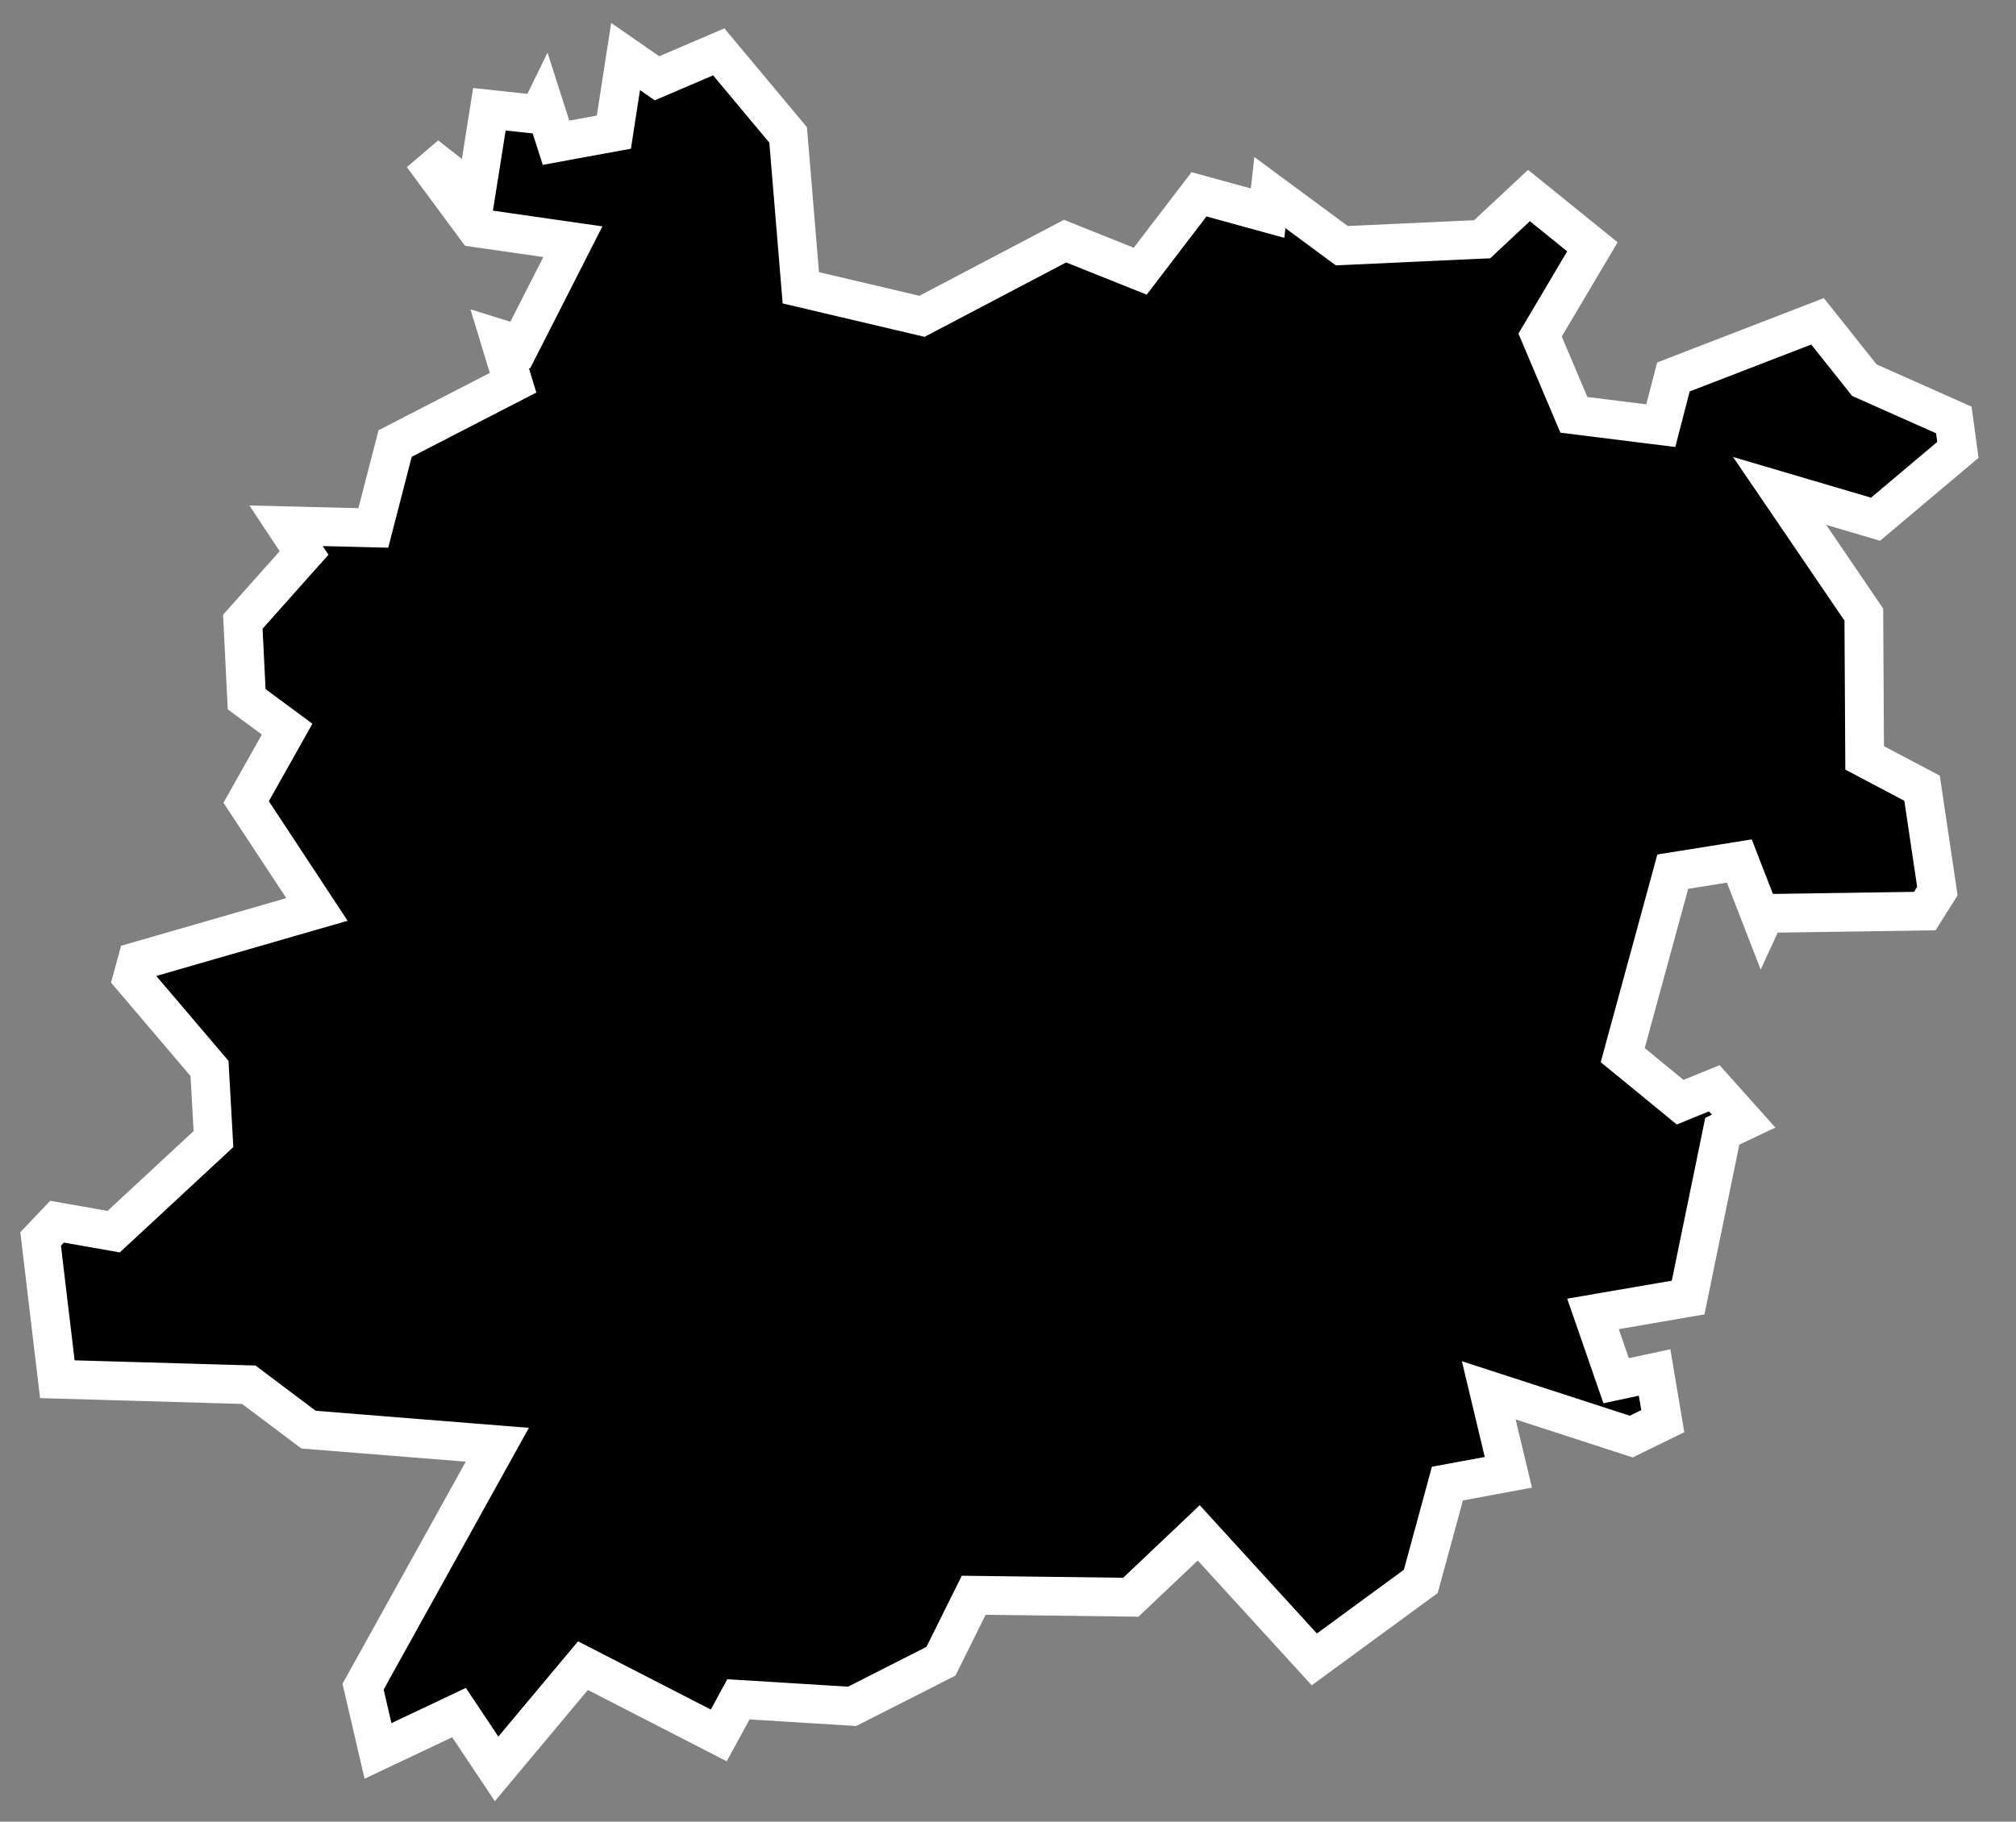 <svg width="52" height="47" viewBox="0 0 52 47" fill="none" xmlns="http://www.w3.org/2000/svg">
<rect x="0" y="0" width="52" height="47" fill="#808080" stroke="none"/>
<path d="M7.802 22.897L6.349 20.691L7.19 19.197L7.406 18.812L7.051 18.549L6.362 18.04L6.263 16.041L7.587 14.554L7.843 14.267L7.631 13.946L7.379 13.565L9.231 13.611L9.629 13.621L9.728 13.237L10.192 11.443L12.863 10.066L13.234 9.875L13.112 9.476L12.888 8.739L13.016 8.779L13.418 8.904L13.61 8.528L14.46 6.858L14.776 6.236L14.085 6.137L12.272 5.876L11.173 4.39L11.316 4.268L11.605 4.494L12.274 5.021L12.408 4.18L12.623 2.819L13.551 2.919L13.899 2.956L14.026 2.696L14.208 3.264L14.342 3.683L14.774 3.603L15.484 3.473L15.834 3.409L15.888 3.058L16.136 1.458L16.719 1.862L16.946 2.02L17.201 1.911L18.539 1.338L20.329 3.481L20.626 7.063L20.656 7.425L21.009 7.508L23.599 8.118L23.781 8.161L23.947 8.074L27.472 6.221L29.058 6.856L29.411 6.997L29.641 6.695L30.927 5.013L32.132 5.344L32.696 5.499L32.755 4.969L34.467 6.234L34.61 6.339L34.787 6.331L38.047 6.181L38.231 6.173L38.365 6.047L39.438 5.044L41.074 6.368L39.854 8.427L39.725 8.644L39.823 8.876L40.483 10.436L40.596 10.702L40.882 10.738L42.402 10.928L42.838 10.982L42.948 10.557L43.163 9.726L46.881 8.29L48.013 9.713L48.089 9.809L48.201 9.858L50.396 10.835L50.501 11.607L48.377 13.396L47.245 13.062L45.903 12.666L46.691 13.823L48.075 15.857L48.094 19.254L48.096 19.554L48.361 19.694L49.577 20.336L49.972 22.991L49.646 23.506L45.847 23.562L45.532 23.566L45.454 23.735L45.01 22.59L44.864 22.214L44.465 22.278L43.465 22.438L43.146 22.489L43.062 22.8L41.941 26.91L41.856 27.223L42.107 27.428L43.107 28.248L43.337 28.437L43.613 28.324L44.217 28.078L44.975 28.926L44.65 29.08L44.424 29.186L44.374 29.431L43.543 33.477L41.669 33.799L41.089 33.899L41.282 34.455L41.541 35.205L41.686 35.623L42.119 35.53L42.678 35.41L42.889 36.666L42.076 37.064L39.248 36.146L38.401 35.871L38.608 36.738L38.906 37.986L37.643 38.22L37.334 38.277L37.252 38.58L36.647 40.801L33.901 42.813L31.263 39.924L30.92 39.548L30.55 39.899L29.167 41.209L25.43 41.162L25.116 41.158L24.976 41.439L24.27 42.861L21.979 44.024L19.365 43.862L19.047 43.843L18.895 44.122L18.539 44.774L15.393 43.157L15.037 42.974L14.78 43.281L12.809 45.638L12.08 44.544L11.84 44.185L11.45 44.37L9.75 45.174L9.365 43.516L12.451 37.954L12.828 37.275L12.054 37.213L7.958 36.885L6.544 35.822L6.417 35.726L6.258 35.722L1.479 35.584L1.048 31.966L1.472 31.52L2.687 31.734L2.932 31.777L3.114 31.608L5.334 29.548L5.506 29.388L5.493 29.153L5.413 27.733L5.404 27.566L5.295 27.438L3.416 25.229L3.532 24.804L7.523 23.652L8.175 23.464L7.802 22.897Z" fill="black" stroke="white"/>
</svg>
